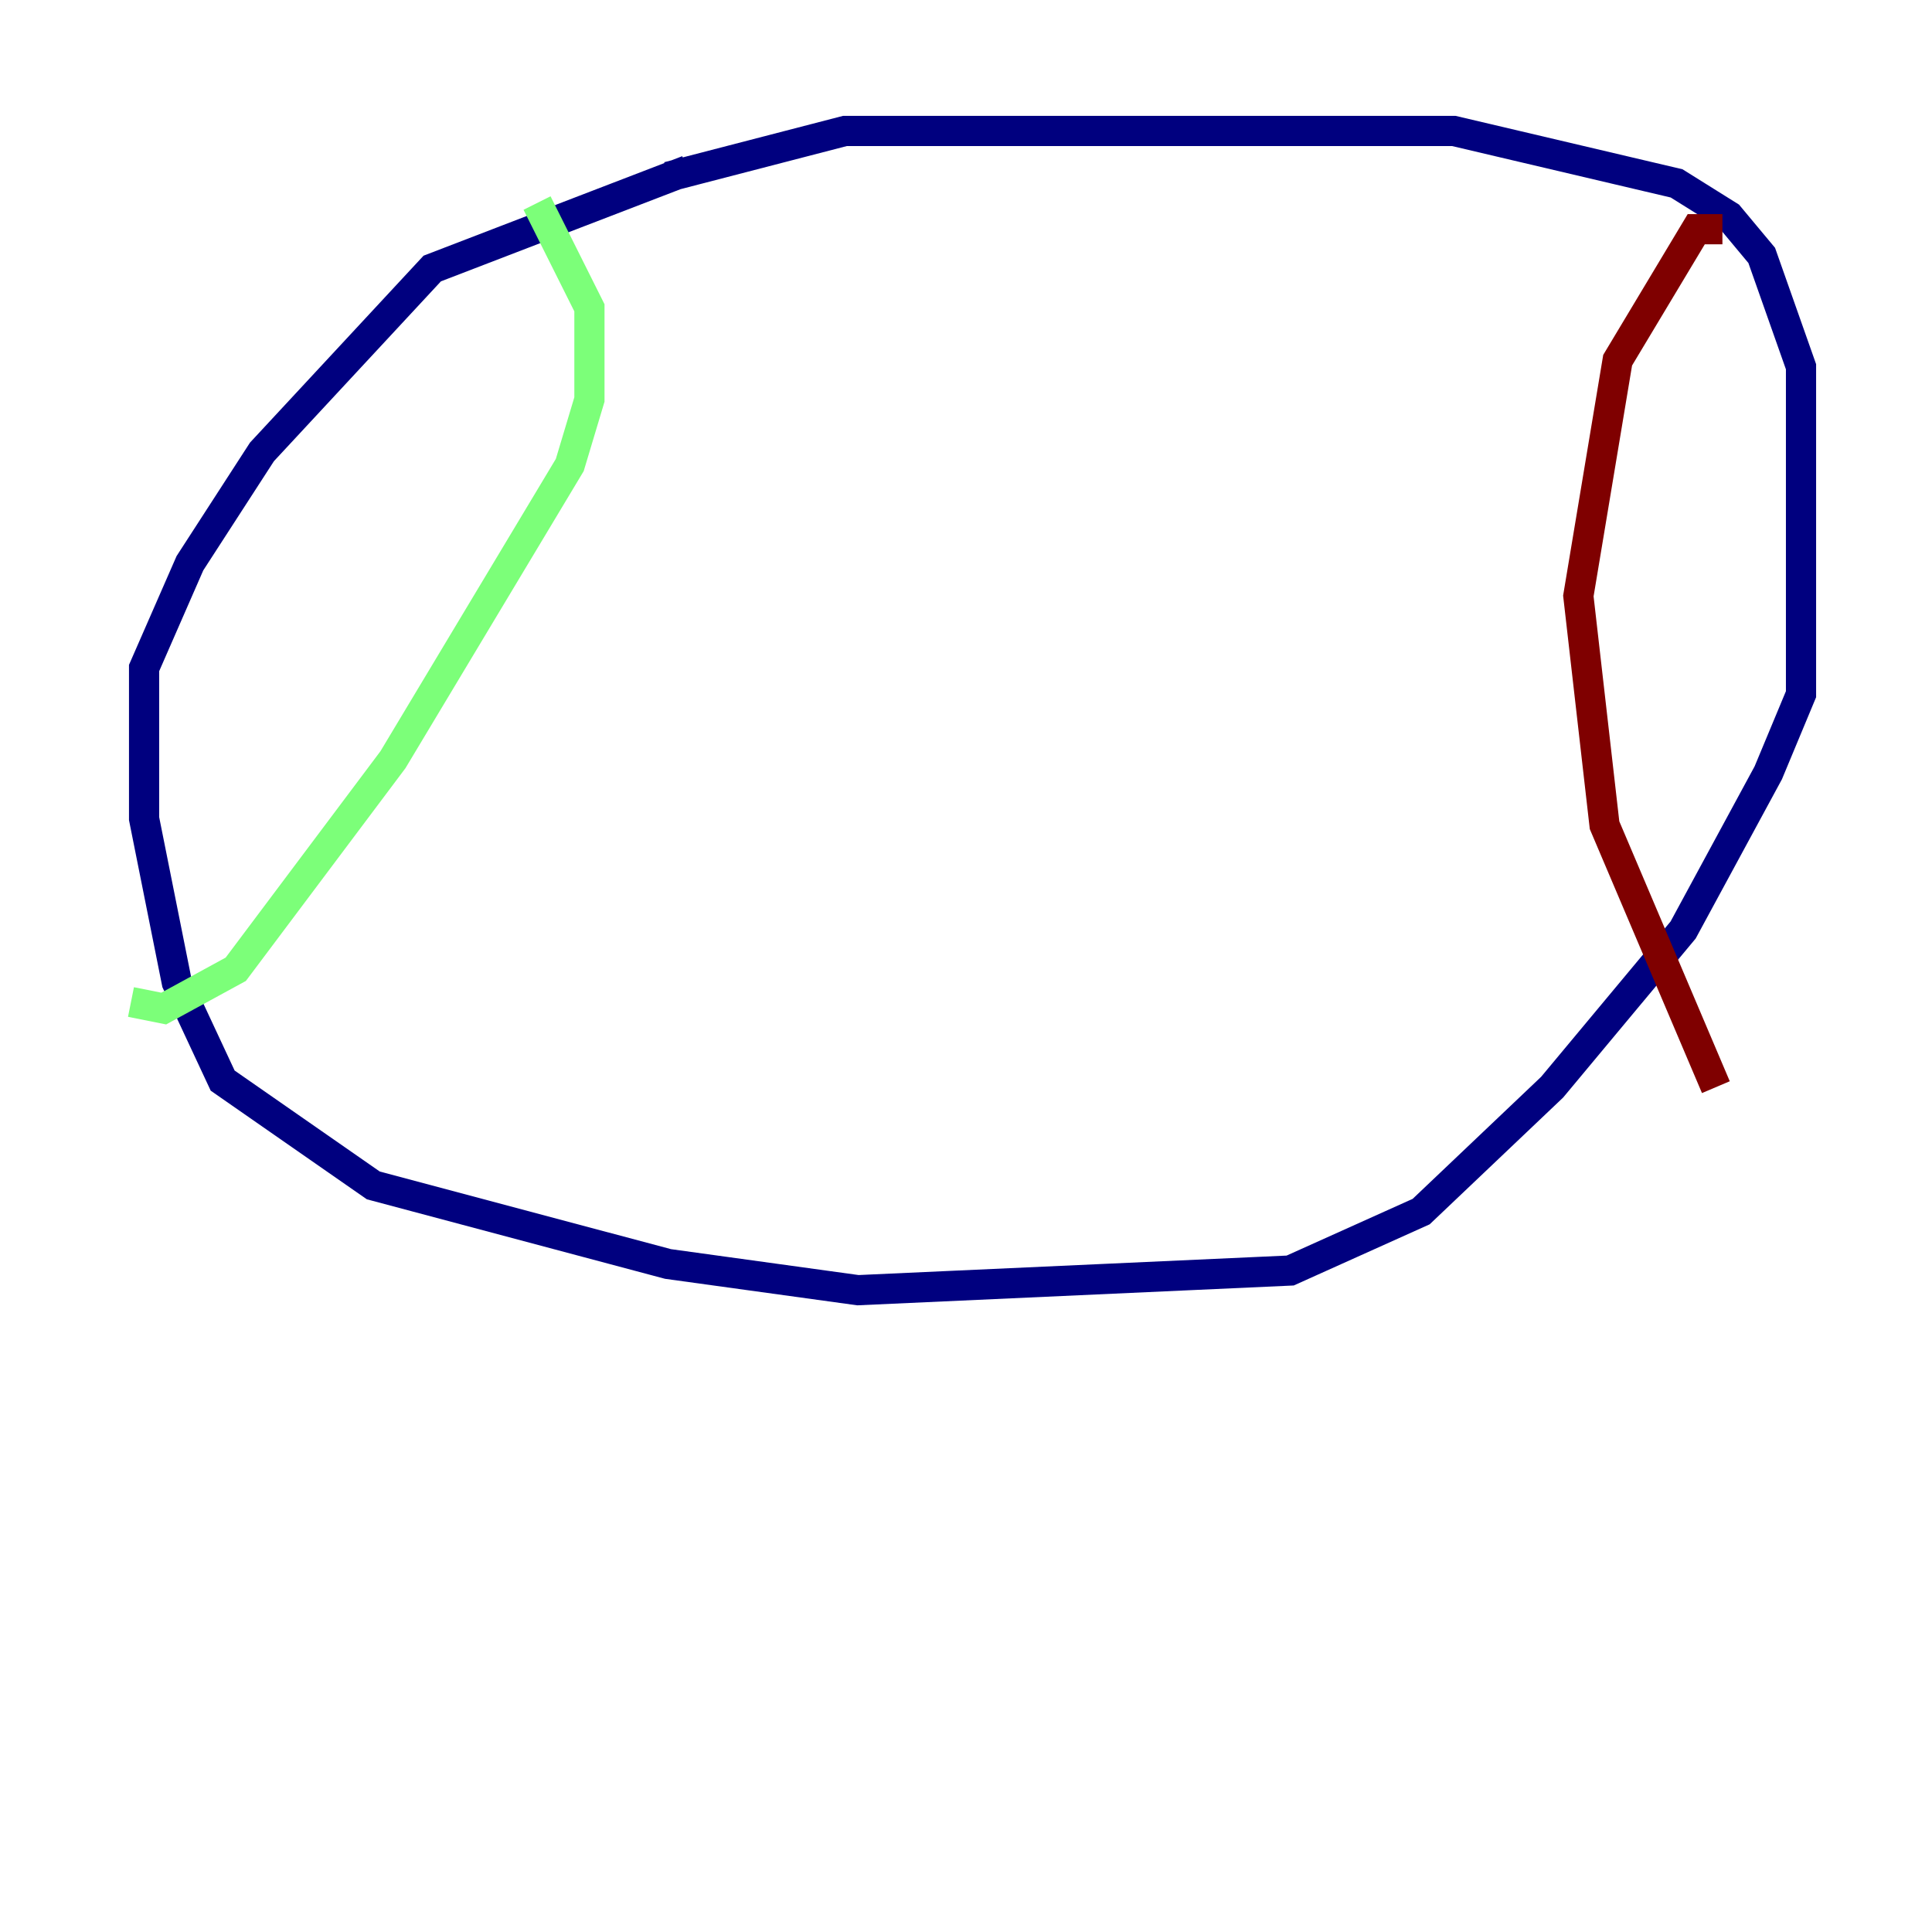 <?xml version="1.0" encoding="utf-8" ?>
<svg baseProfile="tiny" height="128" version="1.2" viewBox="0,0,128,128" width="128" xmlns="http://www.w3.org/2000/svg" xmlns:ev="http://www.w3.org/2001/xml-events" xmlns:xlink="http://www.w3.org/1999/xlink"><defs /><polyline fill="none" points="44.258,11.715 55.973,8.678 96.325,8.678 111.078,12.149 114.549,14.319 116.719,16.922 119.322,24.298 119.322,45.993 117.153,51.2 111.512,61.614 102.834,72.027 94.156,80.271 85.478,84.176 56.841,85.478 44.258,83.742 24.732,78.536 14.752,71.593 11.715,65.085 9.546,54.237 9.546,44.258 12.583,37.315 17.356,29.939 28.637,17.79 45.559,11.281" stroke="#00007f" stroke-width="2" /><polyline fill="none" points="35.58,13.451 39.051,20.393 39.051,26.468 37.749,30.807 26.034,50.332 15.62,64.217 10.848,66.82 8.678,66.386" stroke="#7cff79" stroke-width="2" /><polyline fill="none" points="114.115,15.186 112.38,15.186 107.173,23.864 104.57,39.485 106.305,54.671 113.681,72.027" stroke="#7f0000" stroke-width="2" /></svg>